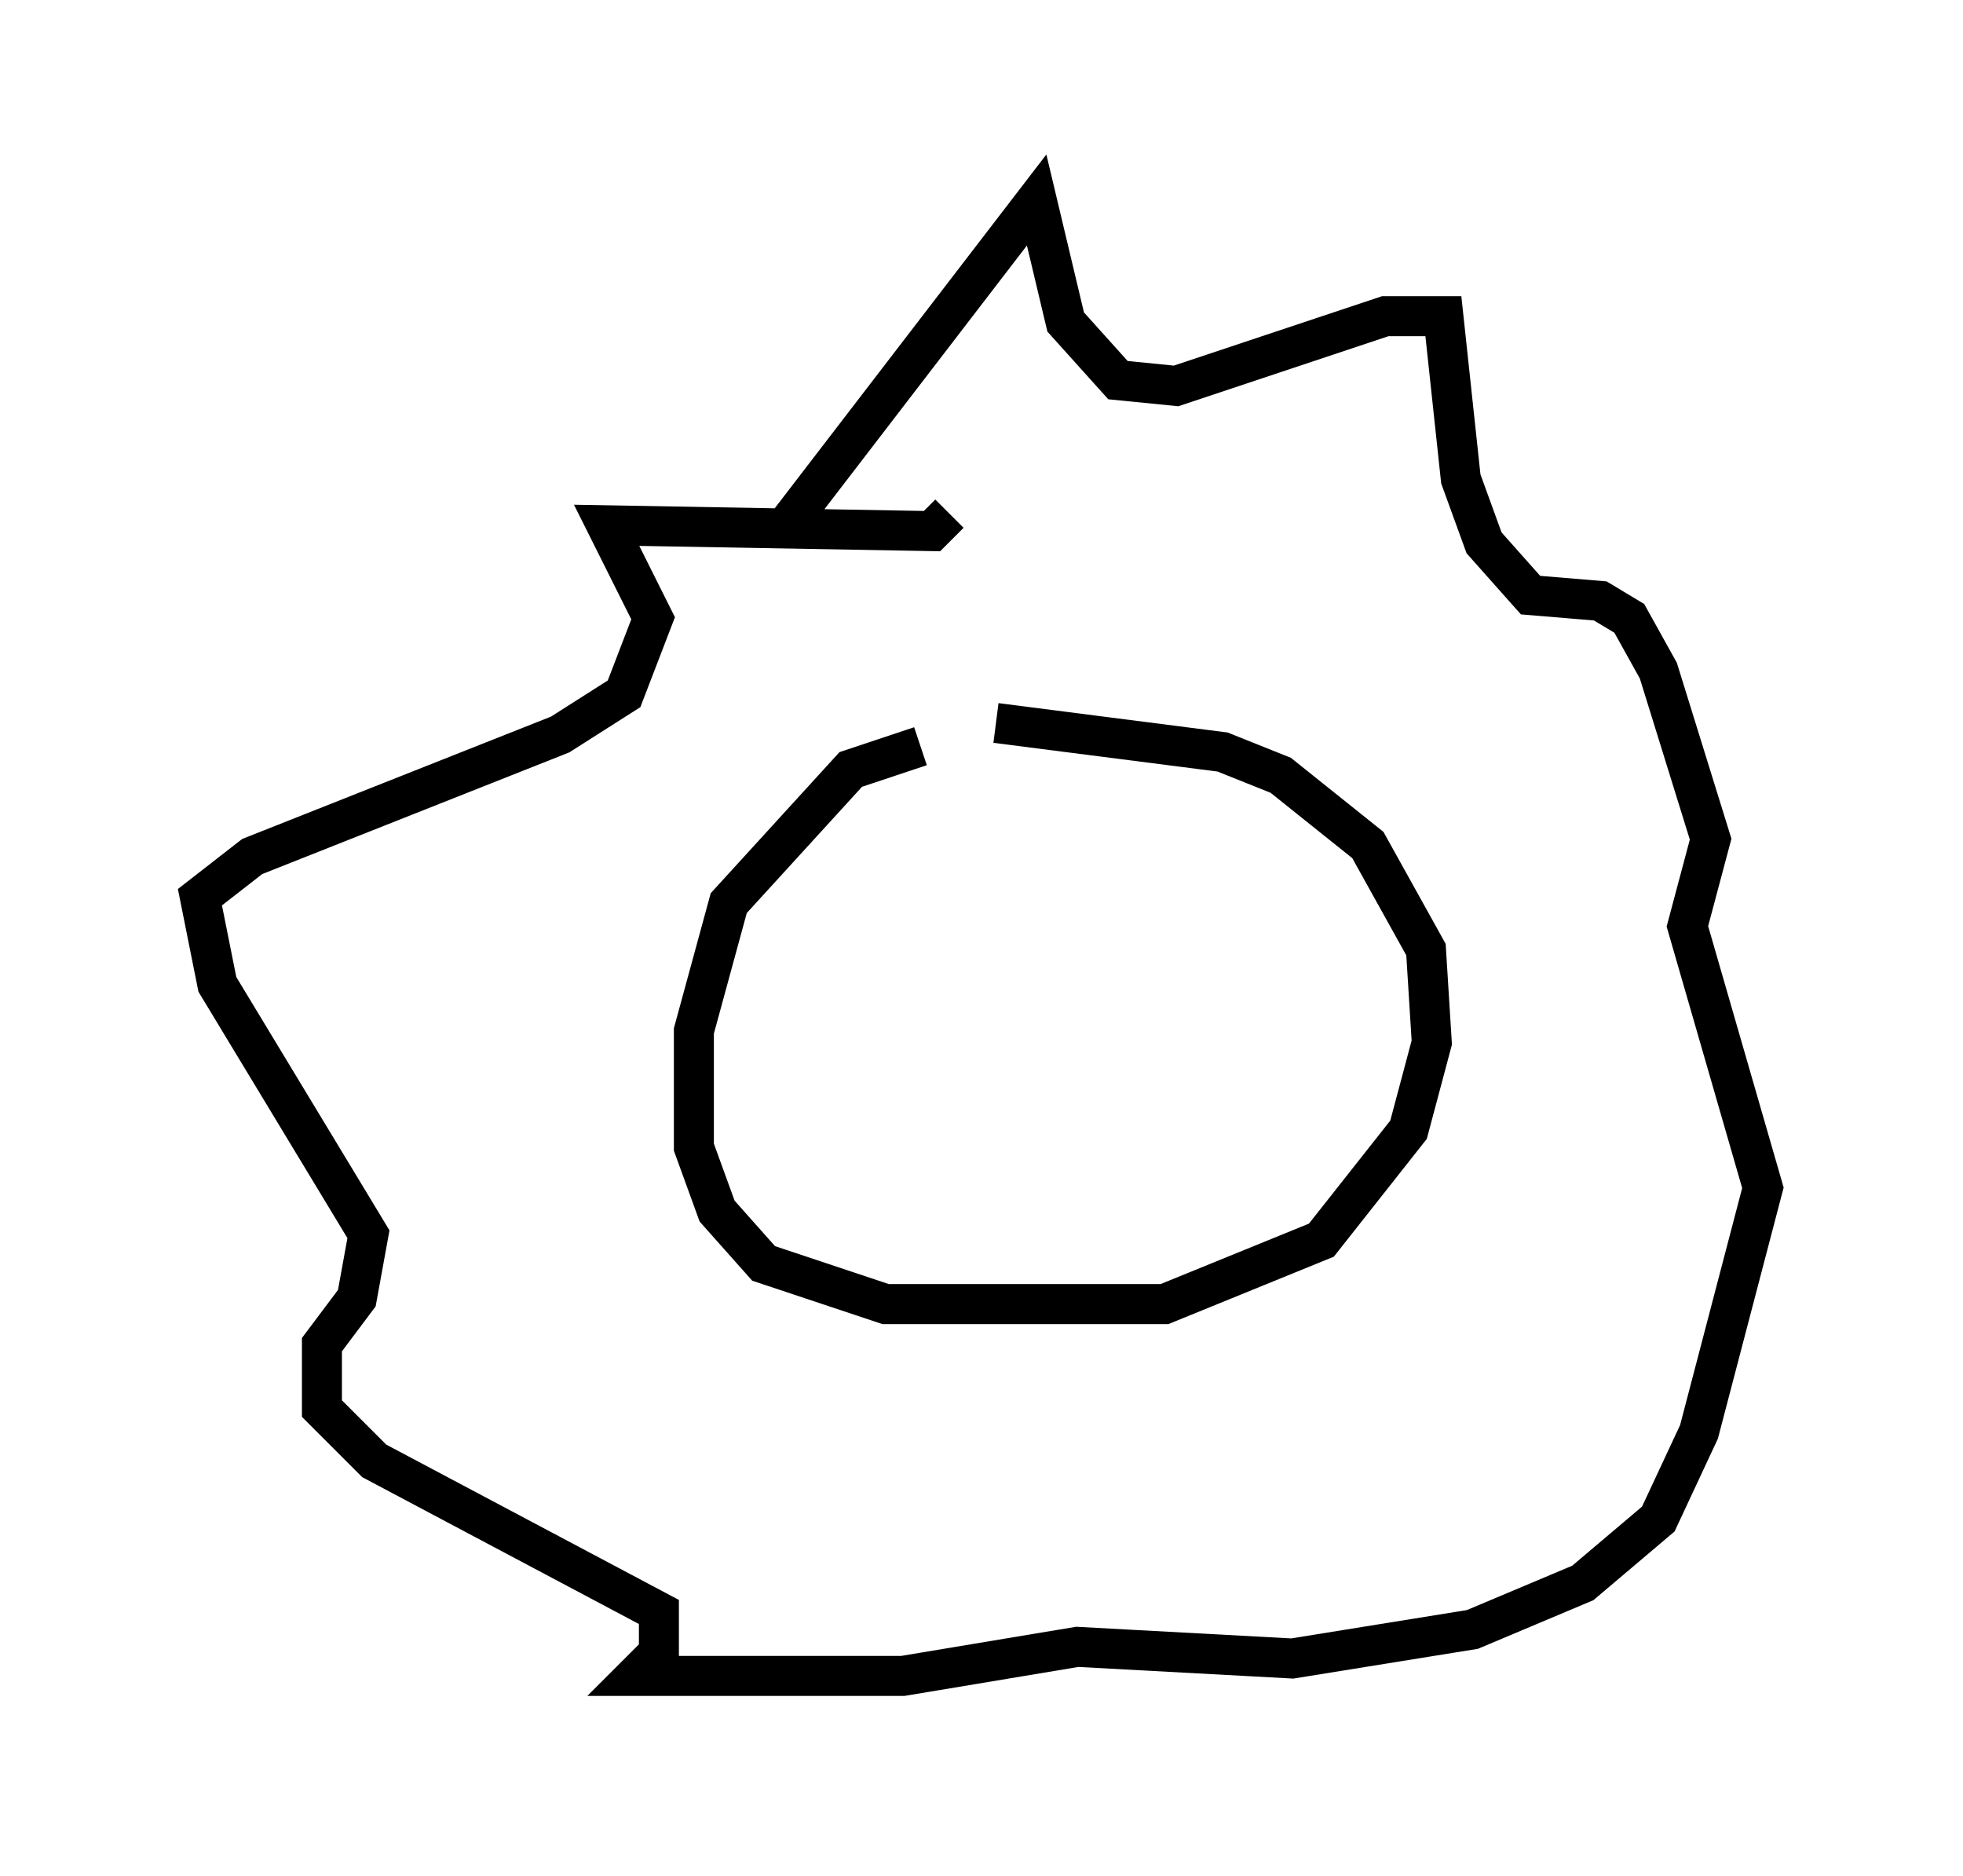 <?xml version="1.0" encoding="utf-8" ?>
<svg baseProfile="full" height="46.894" version="1.1" width="49.073" xmlns="http://www.w3.org/2000/svg" xmlns:ev="http://www.w3.org/2001/xml-events" xmlns:xlink="http://www.w3.org/1999/xlink"><defs /><rect fill="white" height="46.894" width="49.073" x="0" y="0" /><path d="M25.771, 18.944 m-2.76, -0.291 l-1.743, 0.581 -3.05, 3.341 l-0.872, 3.196 0.0, 2.905 l0.581, 1.598 1.162, 1.307 l3.05, 1.017 6.972, 0.0 l3.922, -1.598 2.179, -2.76 l0.581, -2.179 -0.145, -2.324 l-1.453, -2.615 -2.179, -1.743 l-1.453, -0.581 -5.665, -0.726 m-5.229, -4.939 l6.246, -8.134 0.726, 3.05 l1.307, 1.453 1.453, 0.145 l5.229, -1.743 1.453, 0.0 l0.436, 4.067 0.581, 1.598 l1.162, 1.307 1.743, 0.145 l0.726, 0.436 0.726, 1.307 l1.307, 4.212 -0.581, 2.179 l1.888, 6.536 -1.598, 6.101 l-1.017, 2.179 -1.888, 1.598 l-2.76, 1.162 -4.503, 0.726 l-5.374, -0.291 -4.358, 0.726 l-6.682, 0.0 0.581, -0.581 l0.0, -1.017 -7.117, -3.777 l-1.307, -1.307 0.0, -1.598 l0.872, -1.162 0.291, -1.598 l-3.777, -6.246 -0.436, -2.179 l1.307, -1.017 7.698, -3.05 l1.598, -1.017 0.726, -1.888 l-1.162, -2.324 8.134, 0.145 l0.436, -0.436 m0.0, 11.039 l0.0, 0.0 m5.665, -0.145 " fill="none" stroke="black" stroke-width="1" /></svg>